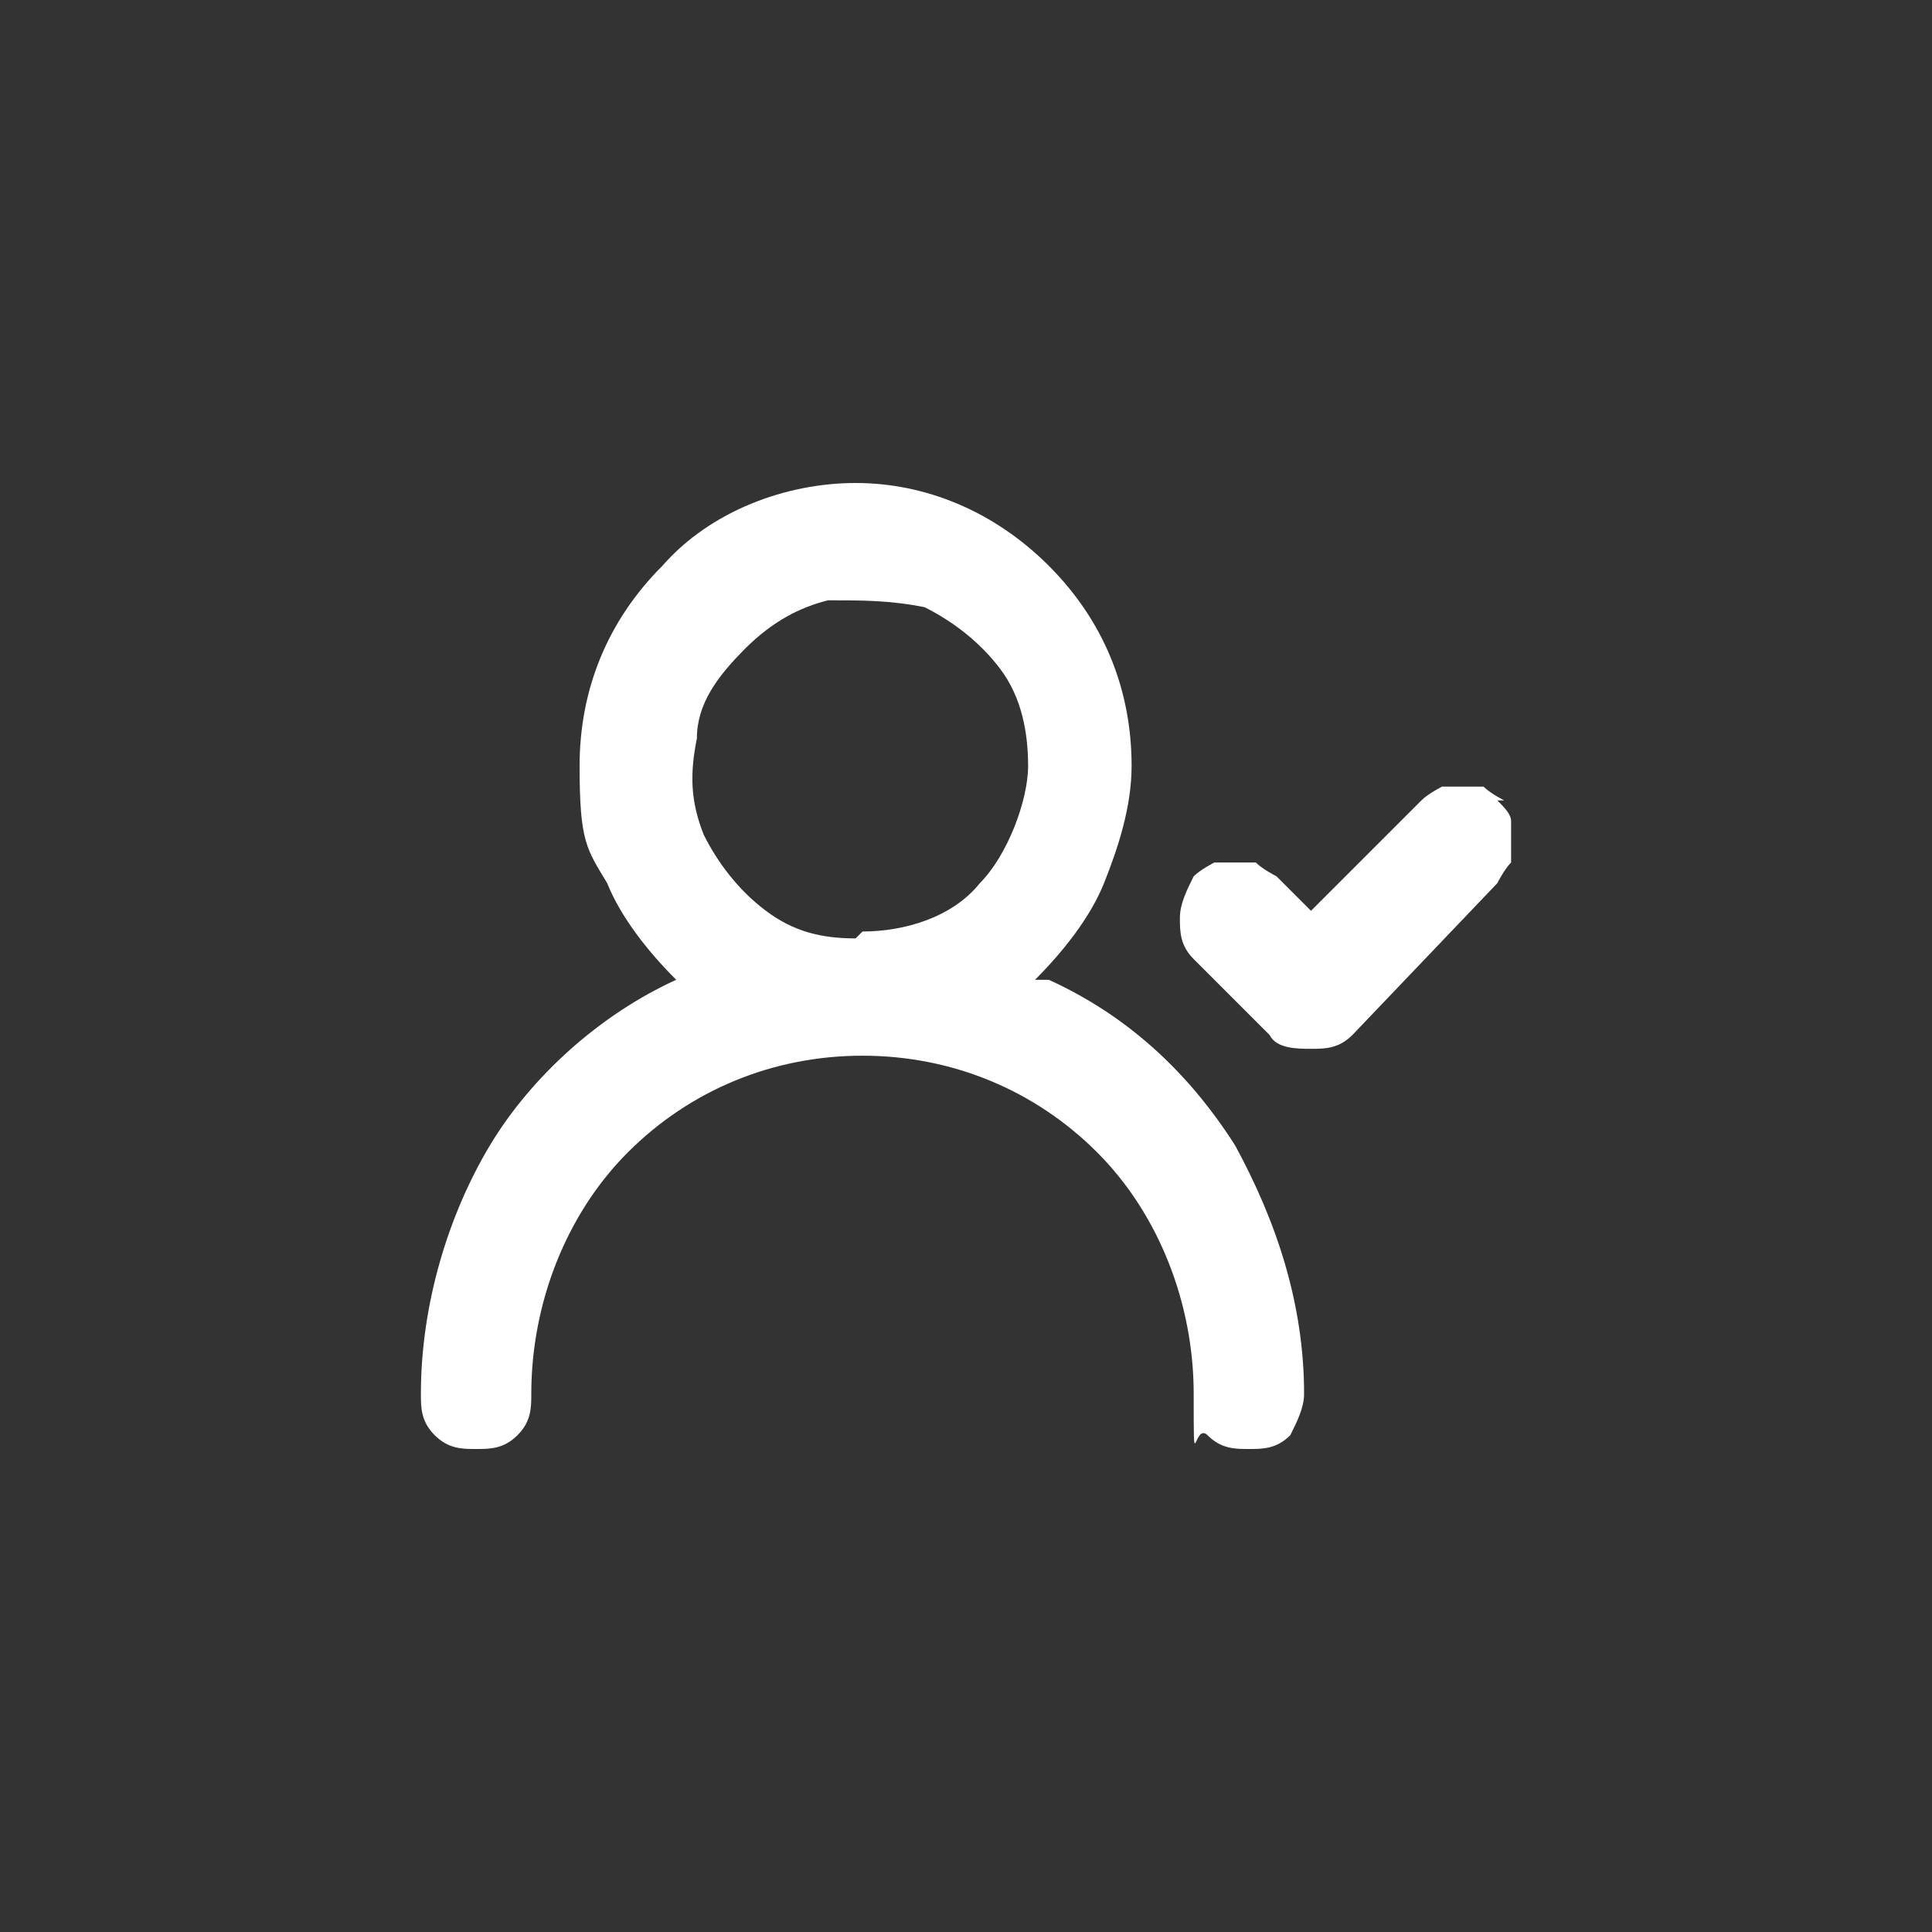 <?xml version="1.0" encoding="UTF-8"?>
<svg xmlns="http://www.w3.org/2000/svg" version="1.1" viewBox="0 0 28 28">
  <rect x="0" y="0" width="28" height="28" fill="#333333" stroke="none"/>
  <defs>
    <style>
      .cls-1 {
        fill: #fff;
      }
    </style>
  </defs>
  <!-- Generator: Adobe Illustrator 28.6.0, SVG Export Plug-In . SVG Version: 1.2.0 Build 709)  -->
  <g>
    <g id="Layer_1">
      <path class="cls-1" d="M15,14.2c.4-.4.8-.9,1-1.4.2-.5.4-1.1.4-1.7,0-1.1-.4-2.1-1.2-2.9s-1.8-1.2-2.8-1.2-2.1.4-2.8,1.2c-.8.8-1.2,1.8-1.2,2.9s.1,1.2.4,1.7c.2.5.6,1,1,1.4-1.1.5-2.1,1.4-2.7,2.4s-1,2.3-1,3.6c0,.2,0,.4.2.6.2.2.4.2.6.2s.4,0,.6-.2c.2-.2.2-.4.2-.6,0-1.3.5-2.6,1.4-3.5.9-.9,2.1-1.4,3.4-1.4s2.5.5,3.4,1.4c.9.9,1.4,2.2,1.4,3.5s0,.4.2.6.4.2.6.2.4,0,.6-.2c.1-.2.2-.4.2-.6,0-1.3-.4-2.5-1-3.6-.7-1.1-1.6-1.9-2.7-2.4ZM12.4,13.6c-.5,0-.9-.1-1.3-.4-.4-.3-.7-.7-.9-1.1-.2-.5-.2-.9-.1-1.4,0-.5.3-.9.7-1.3s.8-.6,1.2-.7c.5,0,.9,0,1.4.1.4.2.8.5,1.1.9.3.4.4.9.4,1.4s-.3,1.3-.7,1.7c-.4.5-1.1.7-1.7.7ZM21.8,11.6c0,0-.2-.1-.3-.2,0,0-.2,0-.3,0s-.2,0-.3,0c0,0-.2.1-.3.2l-1.6,1.6-.5-.5c0,0-.2-.1-.3-.2,0,0-.2,0-.3,0s-.2,0-.3,0c0,0-.2.1-.3.2-.1.2-.2.4-.2.6s0,.4.2.6l1.1,1.1c.1.2.4.2.6.2s.4,0,.6-.2l2.1-2.2c0,0,.1-.2.2-.3,0-.1,0-.2,0-.3s0-.2,0-.3c0-.1-.1-.2-.2-.3Z"/>
    </g>
  </g>
</svg>